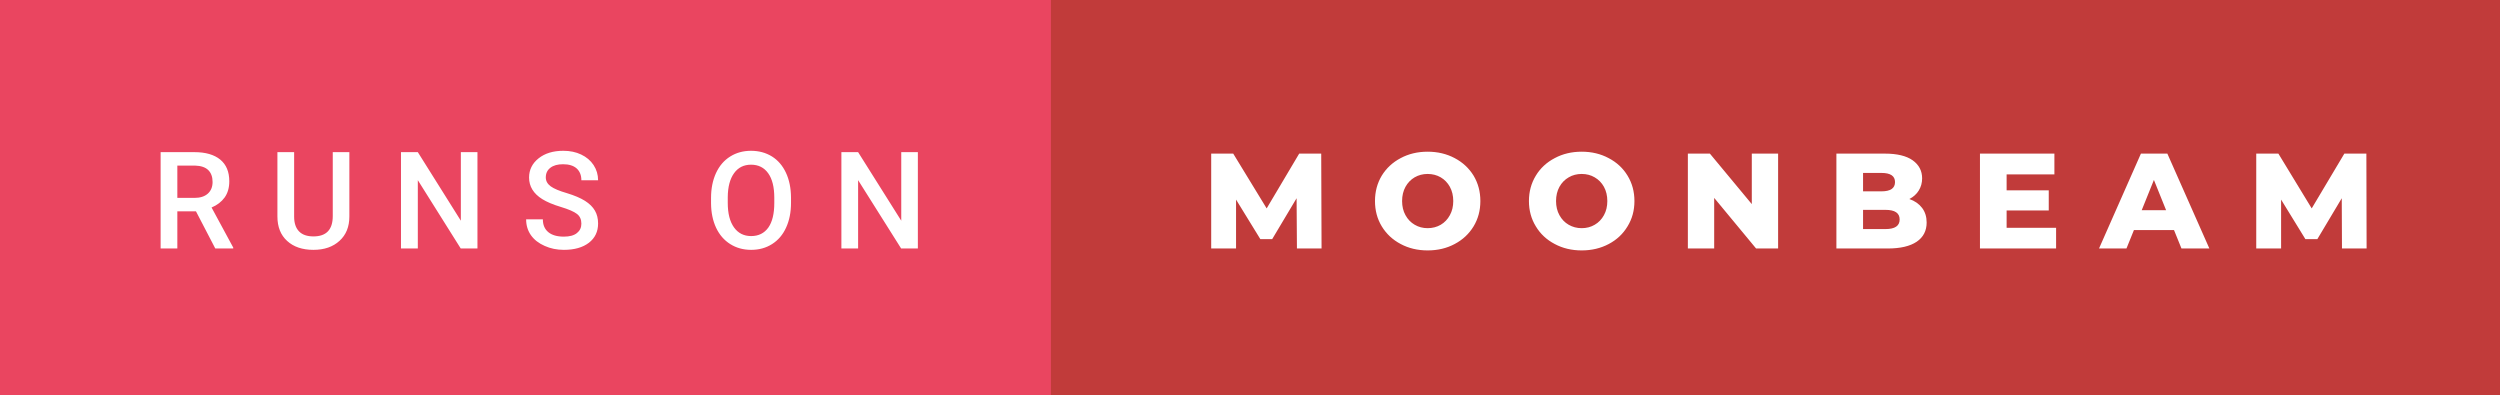 <svg xmlns="http://www.w3.org/2000/svg" width="221.33" height="35" viewBox="0 0 221.33 35"><rect x="0" y="0" width="221.33" height="35" fill="#333333" stroke="none"/><rect class="svg__rect" x="0" y="0" width="95.04" height="35" fill="#EA4560"/><rect class="svg__rect" x="93.04" y="0" width="128.29" height="35" fill="#C13B3A"/><path class="svg__text" d="M15.70 22L14.22 22L14.22 13.47L17.22 13.47Q18.69 13.47 19.50 14.13Q20.30 14.79 20.30 16.05L20.30 16.05Q20.30 16.90 19.89 17.48Q19.47 18.06 18.73 18.37L18.73 18.37L20.65 21.92L20.65 22L19.06 22L17.35 18.71L15.70 18.71L15.70 22ZM15.70 14.66L15.70 17.52L17.22 17.52Q17.97 17.52 18.39 17.15Q18.82 16.77 18.82 16.11L18.82 16.11Q18.82 15.43 18.43 15.05Q18.04 14.68 17.26 14.66L17.26 14.66L15.70 14.66ZM24.56 19.16L24.56 19.16L24.56 13.47L26.04 13.47L26.04 19.18Q26.04 20.03 26.47 20.48Q26.90 20.93 27.75 20.93L27.75 20.93Q29.46 20.93 29.46 19.13L29.46 19.13L29.46 13.47L30.93 13.47L30.93 19.17Q30.93 20.53 30.06 21.32Q29.19 22.12 27.75 22.12L27.75 22.12Q26.28 22.12 25.42 21.33Q24.56 20.55 24.56 19.16ZM36.99 22L35.50 22L35.50 13.47L36.99 13.47L40.80 19.54L40.80 13.47L42.27 13.47L42.27 22L40.79 22L36.99 15.95L36.99 22ZM46.58 19.42L46.58 19.42L48.06 19.42Q48.06 20.15 48.54 20.55Q49.02 20.95 49.92 20.95L49.92 20.95Q50.69 20.95 51.08 20.63Q51.47 20.32 51.47 19.80L51.47 19.80Q51.47 19.24 51.08 18.94Q50.68 18.63 49.65 18.32Q48.62 18.01 48.01 17.63L48.01 17.63Q46.84 16.90 46.84 15.72L46.84 15.72Q46.84 14.69 47.68 14.02Q48.52 13.35 49.87 13.35L49.87 13.35Q50.76 13.35 51.45 13.68Q52.15 14.01 52.55 14.61Q52.95 15.22 52.95 15.96L52.95 15.96L51.47 15.96Q51.47 15.29 51.05 14.91Q50.63 14.54 49.85 14.54L49.85 14.54Q49.13 14.54 48.73 14.85Q48.32 15.16 48.32 15.71L48.32 15.71Q48.32 16.18 48.76 16.50Q49.19 16.81 50.19 17.10Q51.18 17.40 51.79 17.78Q52.39 18.16 52.67 18.65Q52.95 19.13 52.95 19.79L52.95 19.79Q52.95 20.86 52.14 21.49Q51.32 22.12 49.92 22.12L49.92 22.12Q48.99 22.12 48.22 21.77Q47.44 21.43 47.01 20.83Q46.58 20.22 46.58 19.42ZM62.95 18.00L62.95 18.00L62.95 17.52Q62.95 16.28 63.39 15.32Q63.83 14.37 64.64 13.86Q65.45 13.35 66.49 13.35Q67.53 13.35 68.34 13.85Q69.14 14.35 69.58 15.29Q70.02 16.23 70.03 17.48L70.03 17.48L70.03 17.96Q70.03 19.21 69.59 20.16Q69.16 21.10 68.35 21.61Q67.55 22.12 66.50 22.12L66.50 22.12Q65.46 22.12 64.65 21.61Q63.84 21.10 63.40 20.17Q62.96 19.23 62.95 18.00ZM64.43 17.46L64.43 17.96Q64.43 19.36 64.98 20.13Q65.53 20.90 66.50 20.90L66.50 20.90Q67.48 20.90 68.02 20.15Q68.55 19.40 68.55 17.96L68.55 17.96L68.55 17.51Q68.55 16.09 68.01 15.34Q67.47 14.58 66.49 14.58L66.49 14.58Q65.53 14.58 64.99 15.33Q64.44 16.09 64.43 17.46L64.43 17.46ZM75.97 22L74.49 22L74.49 13.47L75.97 13.47L79.79 19.54L79.79 13.47L81.26 13.47L81.26 22L79.78 22L75.97 15.95L75.97 22Z" fill="#FFFFFF"/><path class="svg__text" d="M109.43 22L107.23 22L107.23 13.60L109.18 13.60L112.14 18.45L115.02 13.60L116.97 13.60L117.00 22L114.82 22L114.79 17.55L112.63 21.17L111.58 21.17L109.43 17.67L109.43 22ZM121.73 17.80L121.73 17.80Q121.73 16.55 122.33 15.55Q122.94 14.56 124.00 14.00Q125.06 13.43 126.39 13.43L126.39 13.43Q127.72 13.43 128.79 14.00Q129.85 14.56 130.46 15.55Q131.06 16.55 131.06 17.80L131.06 17.80Q131.06 19.05 130.46 20.04Q129.85 21.04 128.79 21.60Q127.73 22.17 126.39 22.17L126.39 22.17Q125.06 22.17 124.00 21.60Q122.94 21.04 122.33 20.04Q121.73 19.05 121.73 17.80ZM124.13 17.80L124.13 17.80Q124.13 18.51 124.43 19.05Q124.73 19.60 125.25 19.90Q125.76 20.20 126.39 20.20L126.39 20.20Q127.03 20.20 127.55 19.90Q128.06 19.60 128.36 19.05Q128.66 18.51 128.66 17.80L128.66 17.80Q128.66 17.09 128.36 16.54Q128.06 16 127.55 15.70Q127.03 15.40 126.39 15.40L126.39 15.40Q125.76 15.40 125.24 15.70Q124.73 16 124.43 16.54Q124.13 17.09 124.13 17.80ZM135.36 17.80L135.36 17.80Q135.36 16.55 135.97 15.55Q136.57 14.56 137.64 14.00Q138.70 13.43 140.03 13.43L140.03 13.43Q141.36 13.43 142.42 14.00Q143.49 14.56 144.09 15.55Q144.70 16.55 144.70 17.80L144.70 17.80Q144.70 19.05 144.09 20.04Q143.49 21.04 142.43 21.60Q141.36 22.17 140.03 22.17L140.03 22.17Q138.70 22.17 137.64 21.60Q136.57 21.04 135.97 20.04Q135.36 19.05 135.36 17.80ZM137.76 17.80L137.76 17.80Q137.76 18.51 138.06 19.05Q138.36 19.60 138.88 19.90Q139.40 20.20 140.03 20.20L140.03 20.20Q140.67 20.20 141.18 19.90Q141.70 19.60 142.00 19.05Q142.30 18.51 142.30 17.80L142.30 17.80Q142.30 17.09 142.00 16.54Q141.70 16 141.18 15.70Q140.67 15.40 140.03 15.40L140.03 15.40Q139.39 15.40 138.88 15.70Q138.36 16 138.06 16.54Q137.76 17.09 137.76 17.80ZM151.76 22L149.43 22L149.43 13.60L151.38 13.60L155.09 18.07L155.09 13.60L157.42 13.60L157.42 22L155.47 22L151.76 17.52L151.76 22ZM167.12 22L162.58 22L162.58 13.60L166.88 13.60Q168.49 13.60 169.33 14.19Q170.17 14.79 170.17 15.79L170.17 15.79Q170.17 16.39 169.87 16.87Q169.58 17.34 169.04 17.62L169.04 17.62Q169.76 17.87 170.17 18.41Q170.57 18.94 170.57 19.70L170.57 19.70Q170.57 20.80 169.69 21.40Q168.80 22 167.12 22L167.12 22ZM164.94 18.58L164.94 20.28L166.93 20.28Q168.18 20.28 168.18 19.43L168.18 19.43Q168.18 18.58 166.93 18.58L166.93 18.58L164.94 18.58ZM164.94 15.31L164.94 16.94L166.57 16.94Q167.77 16.94 167.77 16.12L167.77 16.12Q167.77 15.31 166.57 15.31L166.57 15.31L164.94 15.31ZM182.03 22L175.29 22L175.29 13.60L181.88 13.60L181.88 15.44L177.65 15.44L177.65 16.85L181.38 16.85L181.38 18.63L177.65 18.63L177.65 20.17L182.03 20.17L182.03 22ZM188.26 22L185.83 22L189.54 13.60L191.88 13.60L195.60 22L193.13 22L192.47 20.37L188.92 20.37L188.26 22ZM190.69 15.93L189.61 18.61L191.77 18.61L190.69 15.93ZM201.95 22L199.75 22L199.75 13.60L201.71 13.60L204.66 18.45L207.55 13.60L209.50 13.60L209.52 22L207.34 22L207.32 17.55L205.16 21.17L204.10 21.17L201.95 17.67L201.95 22Z" fill="#FFFFFF" x="106.04"/></svg>